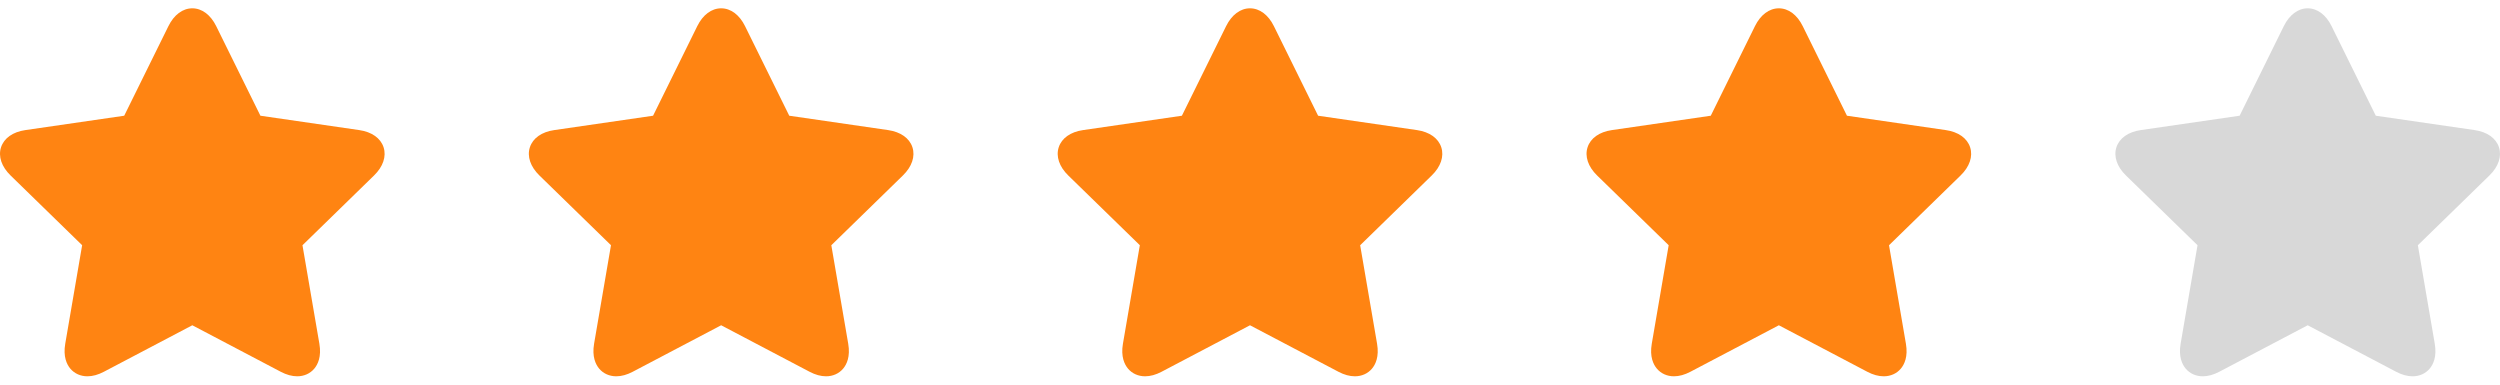 <svg width="104" height="16" viewBox="0 0 104 16" fill="none" xmlns="http://www.w3.org/2000/svg">
<g clip-path="url(#clip0_104_285)">
<path d="M15.957 6.127C15.834 5.748 15.466 5.487 14.947 5.412L10.833 4.814L8.993 1.086C8.761 0.616 8.399 0.346 8 0.346C7.601 0.346 7.239 0.616 7.007 1.086L5.167 4.814L1.053 5.412C0.535 5.487 0.166 5.748 0.043 6.127C-0.08 6.506 0.064 6.934 0.44 7.3L3.417 10.201L2.714 14.299C2.622 14.838 2.778 15.16 2.926 15.336C3.1 15.541 3.352 15.654 3.637 15.654C3.853 15.654 4.083 15.591 4.32 15.466L8 13.531L11.68 15.466C11.917 15.591 12.147 15.654 12.363 15.654H12.363C12.648 15.654 12.901 15.541 13.074 15.336C13.222 15.16 13.379 14.838 13.286 14.299L12.583 10.202L15.56 7.3C15.936 6.934 16.08 6.506 15.957 6.127Z" fill="#FF8412"/>
</g>
<g clip-path="url(#clip1_104_285)">
<path d="M37.957 6.127C37.834 5.748 37.465 5.487 36.947 5.412L32.833 4.814L30.993 1.086C30.761 0.616 30.399 0.346 30 0.346C29.601 0.346 29.239 0.616 29.007 1.086L27.168 4.814L23.053 5.412C22.535 5.487 22.166 5.748 22.043 6.127C21.92 6.506 22.064 6.934 22.44 7.3L25.417 10.201L24.714 14.299C24.622 14.838 24.779 15.16 24.926 15.336C25.099 15.541 25.352 15.654 25.637 15.654C25.853 15.654 26.083 15.591 26.32 15.466L30 13.531L33.68 15.466C33.917 15.591 34.147 15.654 34.363 15.654H34.363C34.648 15.654 34.901 15.541 35.074 15.336C35.222 15.16 35.379 14.838 35.286 14.299L34.583 10.202L37.56 7.3C37.936 6.934 38.08 6.506 37.957 6.127Z" fill="#FF8412"/>
</g>
<g clip-path="url(#clip2_104_285)">
<path d="M59.957 6.127C59.834 5.748 59.465 5.487 58.947 5.412L54.833 4.814L52.993 1.086C52.761 0.616 52.399 0.346 52 0.346C51.601 0.346 51.239 0.616 51.007 1.086L49.167 4.814L45.053 5.412C44.535 5.487 44.166 5.748 44.043 6.127C43.92 6.506 44.064 6.934 44.44 7.3L47.417 10.201L46.714 14.299C46.621 14.838 46.779 15.16 46.926 15.336C47.099 15.541 47.352 15.654 47.637 15.654C47.853 15.654 48.083 15.591 48.32 15.466L52 13.531L55.68 15.466C55.917 15.591 56.147 15.654 56.363 15.654H56.363C56.648 15.654 56.901 15.541 57.074 15.336C57.222 15.16 57.379 14.838 57.286 14.299L56.583 10.202L59.56 7.3C59.936 6.934 60.08 6.506 59.957 6.127Z" fill="#FF8412"/>
</g>
<g clip-path="url(#clip3_104_285)">
<path d="M81.957 6.127C81.834 5.748 81.466 5.487 80.947 5.412L76.833 4.814L74.993 1.086C74.761 0.616 74.399 0.346 74 0.346C73.601 0.346 73.239 0.616 73.007 1.086L71.168 4.814L67.053 5.412C66.534 5.487 66.166 5.748 66.043 6.127C65.92 6.506 66.064 6.934 66.44 7.3L69.417 10.201L68.714 14.299C68.621 14.838 68.778 15.16 68.926 15.336C69.1 15.541 69.352 15.654 69.637 15.654C69.853 15.654 70.083 15.591 70.32 15.466L74 13.531L77.68 15.466C77.917 15.591 78.147 15.654 78.363 15.654H78.363C78.648 15.654 78.901 15.541 79.074 15.336C79.222 15.16 79.379 14.838 79.286 14.299L78.583 10.202L81.56 7.3C81.936 6.934 82.08 6.506 81.957 6.127Z" fill="#FF8412"/>
</g>
<g clip-path="url(#clip4_104_285)">
<path d="M103.957 6.127C103.834 5.748 103.465 5.487 102.947 5.412L98.833 4.814L96.993 1.086C96.761 0.616 96.399 0.346 96 0.346C95.601 0.346 95.239 0.616 95.007 1.086L93.168 4.814L89.053 5.412C88.534 5.487 88.166 5.748 88.043 6.127C87.92 6.506 88.064 6.934 88.44 7.3L91.417 10.201L90.714 14.299C90.621 14.838 90.778 15.16 90.926 15.336C91.1 15.541 91.352 15.654 91.637 15.654C91.853 15.654 92.083 15.591 92.32 15.466L96 13.531L99.68 15.466C99.917 15.591 100.147 15.654 100.363 15.654H100.363C100.648 15.654 100.901 15.541 101.074 15.336C101.222 15.16 101.379 14.838 101.286 14.299L100.583 10.202L103.56 7.3C103.936 6.934 104.08 6.506 103.957 6.127Z" fill="#D8D8D8"/>
</g>
<defs>
<clipPath id="clip0_104_285">
<rect width="16" height="16" fill="white"/>
</clipPath>
<clipPath id="clip1_104_285">
<rect width="16" height="16" fill="white" transform="translate(22)"/>
</clipPath>
<clipPath id="clip2_104_285">
<rect width="16" height="16" fill="white" transform="translate(44)"/>
</clipPath>
<clipPath id="clip3_104_285">
<rect width="16" height="16" fill="white" transform="translate(66)"/>
</clipPath>
<clipPath id="clip4_104_285">
<rect width="16" height="16" fill="white" transform="translate(88)"/>
</clipPath>
</defs>
</svg>
